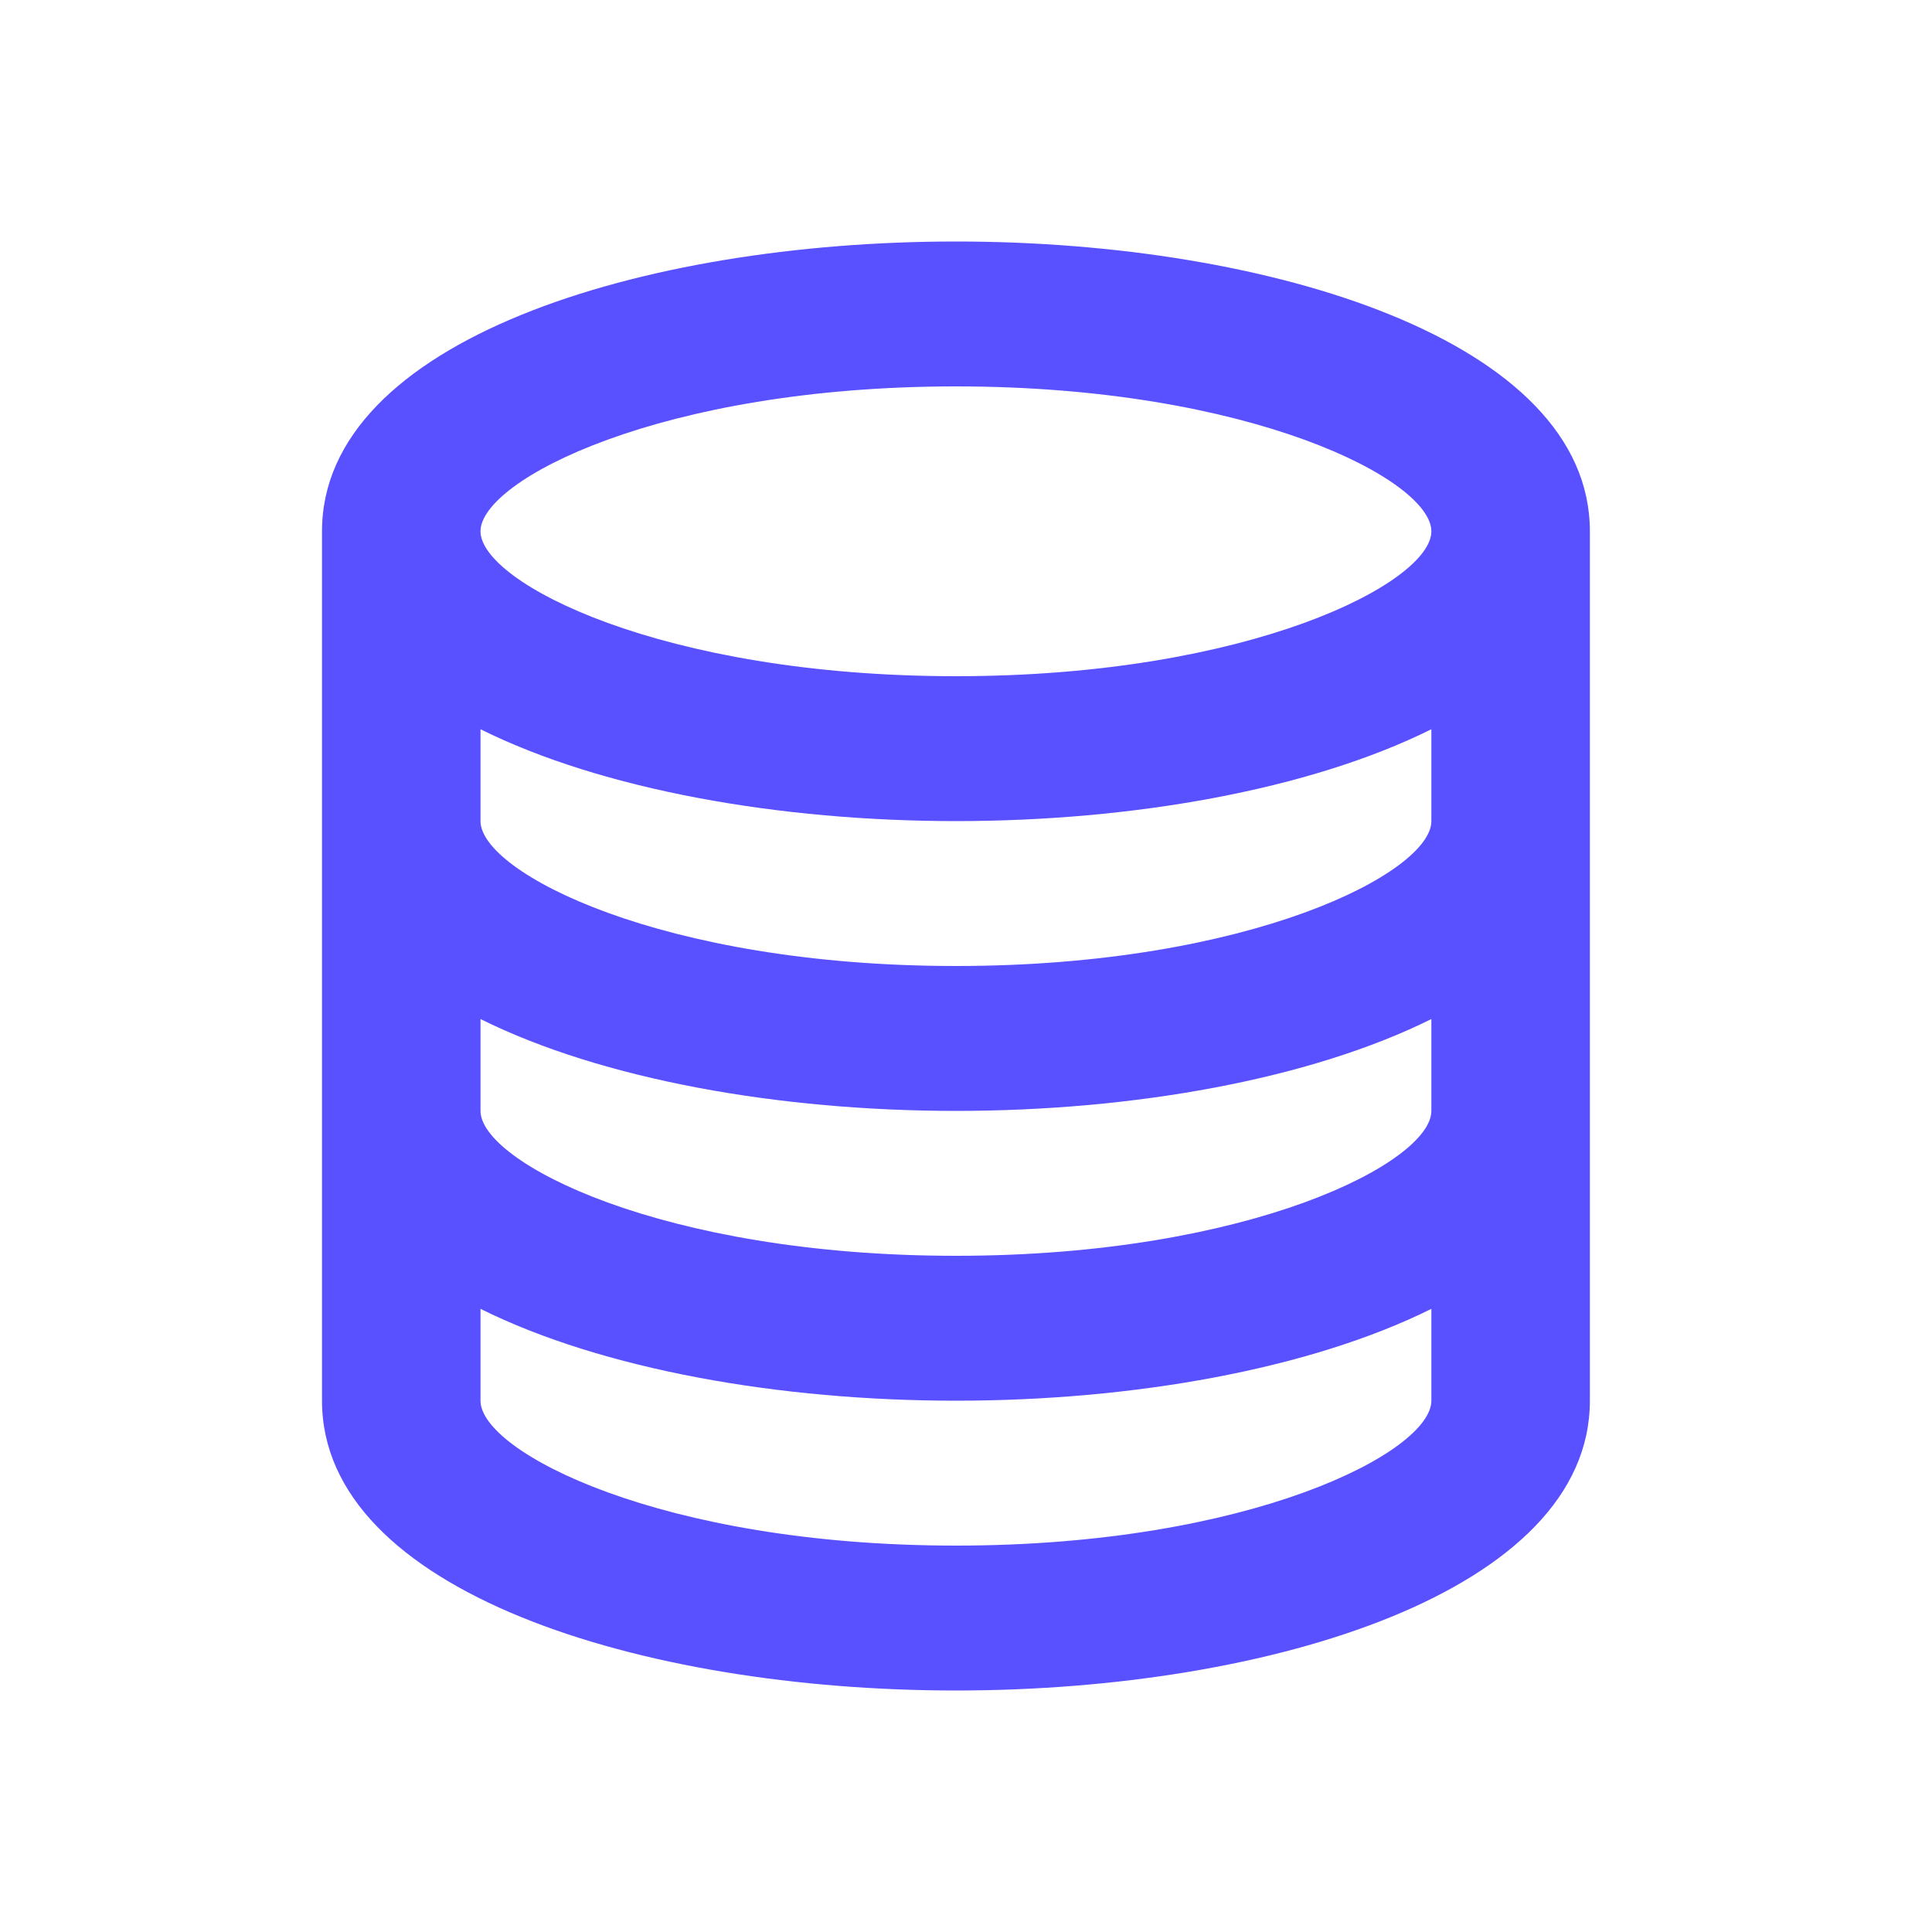 <svg width="24" height="24" viewBox="0 0 24 24" fill="none" xmlns="http://www.w3.org/2000/svg">
<path d="M11.875 21C15.789 21 19.75 19.763 19.75 17.4V6.6C19.75 4.237 15.789 3 11.875 3C7.961 3 4 4.237 4 6.6V17.4C4 19.763 7.961 21 11.875 21ZM11.875 19.2C8.211 19.2 5.969 18.035 5.969 17.4V16.259C7.486 17.013 9.687 17.4 11.875 17.4C14.063 17.4 16.264 17.013 17.781 16.259V17.4C17.781 18.035 15.539 19.2 11.875 19.2ZM11.875 4.8C15.539 4.8 17.781 5.965 17.781 6.6C17.781 7.234 15.539 8.4 11.875 8.4C8.211 8.4 5.969 7.234 5.969 6.6C5.969 5.965 8.211 4.8 11.875 4.8ZM5.969 9.059C7.486 9.813 9.687 10.2 11.875 10.2C14.063 10.2 16.264 9.813 17.781 9.059V10.2C17.781 10.835 15.539 12 11.875 12C8.211 12 5.969 10.835 5.969 10.2V9.059ZM5.969 12.659C7.486 13.413 9.687 13.8 11.875 13.8C14.063 13.8 16.264 13.413 17.781 12.659V13.8C17.781 14.434 15.539 15.6 11.875 15.6C8.211 15.6 5.969 14.434 5.969 13.8V12.659Z" fill="#5950FF"/>
</svg>
